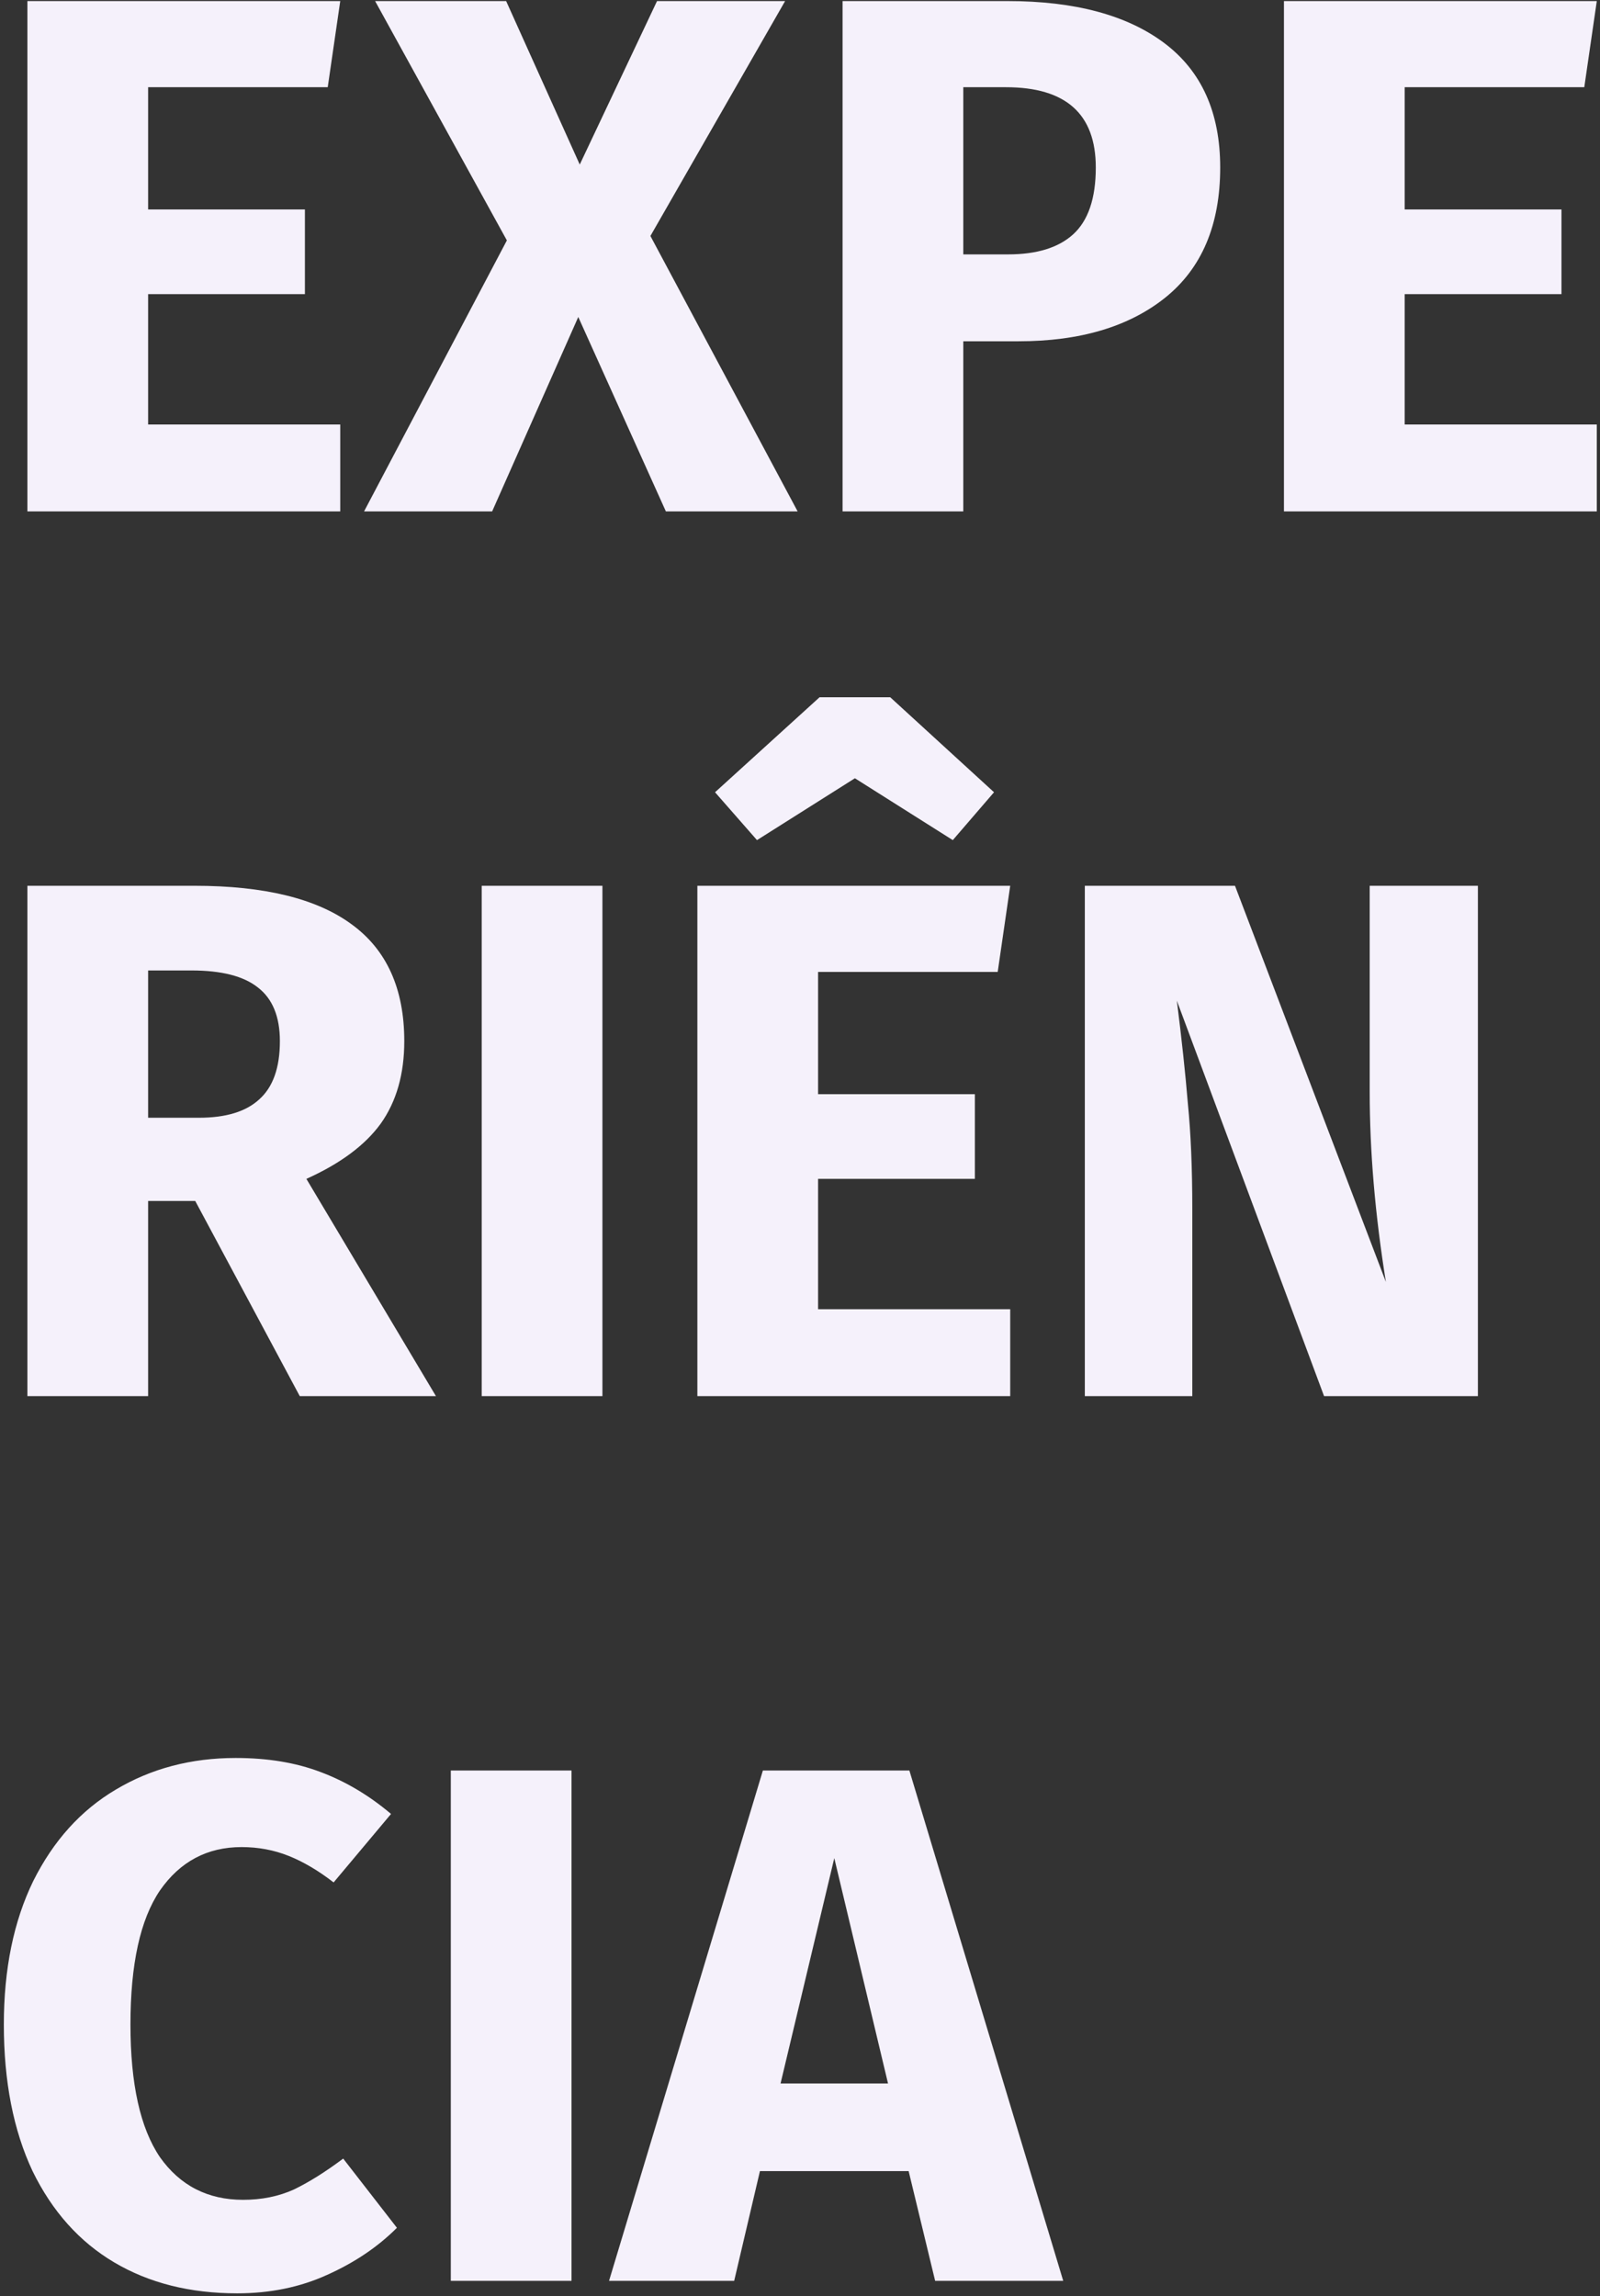 <svg width="313" height="449" viewBox="0 0 313 449" fill="none" xmlns="http://www.w3.org/2000/svg">
<rect x="0" y="0" width="313" height="449" fill="#333333" stroke="none"/>
<path d="M66.56 0.208L64.112 17.056H28.976V40.96H59.648V57.52H28.976V83.008H66.56V100H5.36V0.208H66.56ZM127.237 46.144L156.037 100H130.261L113.125 61.984L96.277 100H71.221L99.157 47.008L73.381 0.208H99.013L113.413 32.176L128.533 0.208H153.589L127.237 46.144ZM197.085 0.208C210.237 0.208 220.461 2.944 227.757 8.416C235.053 13.888 238.701 22 238.701 32.752C238.701 43.984 235.101 52.48 227.901 58.24C220.797 63.904 211.245 66.736 199.245 66.736H188.445V100H164.829V0.208H197.085ZM197.229 49.744C202.797 49.744 207.021 48.448 209.901 45.856C212.877 43.168 214.365 38.8 214.365 32.752C214.365 22.288 208.509 17.056 196.797 17.056H188.445V49.744H197.229ZM312.373 0.208L309.925 17.056H274.789V40.96H305.461V57.52H274.789V83.008H312.373V100H251.173V0.208H312.373ZM38.192 234.84H28.976V273H5.36V173.208H38.048C51.68 173.208 61.904 175.704 68.72 180.696C75.632 185.688 79.088 193.32 79.088 203.592C79.088 210.024 77.552 215.4 74.48 219.72C71.408 223.944 66.56 227.544 59.936 230.52L85.28 273H58.64L38.192 234.84ZM28.976 218.568H38.912C44.192 218.568 48.128 217.368 50.72 214.968C53.408 212.568 54.752 208.776 54.752 203.592C54.752 198.792 53.312 195.288 50.432 193.08C47.648 190.872 43.328 189.768 37.472 189.768H28.976V218.568ZM117.851 173.208V273H94.235V173.208H117.851ZM197.623 173.208L195.175 190.056H160.039V213.96H190.711V230.52H160.039V256.008H197.623V273H136.423V173.208H197.623ZM148.087 164.28L139.879 154.92L160.327 136.344H174.151L194.455 154.92L186.391 164.28L167.239 152.184L148.087 164.28ZM289.115 273H259.019L230.219 195.672C231.179 203.256 231.899 209.976 232.379 215.832C232.955 221.592 233.243 228.456 233.243 236.424V273H212.219V173.208H241.595L271.115 250.68C269.003 237.528 267.947 225.144 267.947 213.528V173.208H289.115V273ZM46.112 343.76C52.352 343.76 57.872 344.672 62.672 346.496C67.568 348.32 72.176 351.056 76.496 354.704L65.264 368.096C62.288 365.792 59.36 364.064 56.48 362.912C53.6 361.76 50.528 361.184 47.264 361.184C40.544 361.184 35.216 364.016 31.28 369.68C27.44 375.344 25.52 384.08 25.52 395.888C25.52 407.504 27.44 416.144 31.28 421.808C35.216 427.376 40.64 430.16 47.552 430.16C51.2 430.16 54.512 429.488 57.488 428.144C60.464 426.704 63.68 424.688 67.136 422.096L77.648 435.632C73.904 439.376 69.344 442.448 63.968 444.848C58.688 447.248 52.832 448.448 46.4 448.448C37.184 448.448 29.168 446.432 22.352 442.4C15.536 438.368 10.208 432.416 6.368 424.544C2.624 416.576 0.752 407.024 0.752 395.888C0.752 385.04 2.672 375.68 6.512 367.808C10.448 359.936 15.824 353.984 22.64 349.952C29.552 345.824 37.376 343.76 46.112 343.76ZM111.804 346.208V446H88.188V346.208H111.804ZM182.936 446L177.752 424.544H148.664L143.624 446H119.144L149.24 346.208H177.896L207.992 446H182.936ZM152.696 407.408H173.72L163.208 363.344L152.696 407.408Z" fill="#F5F1FB"/>
</svg>
